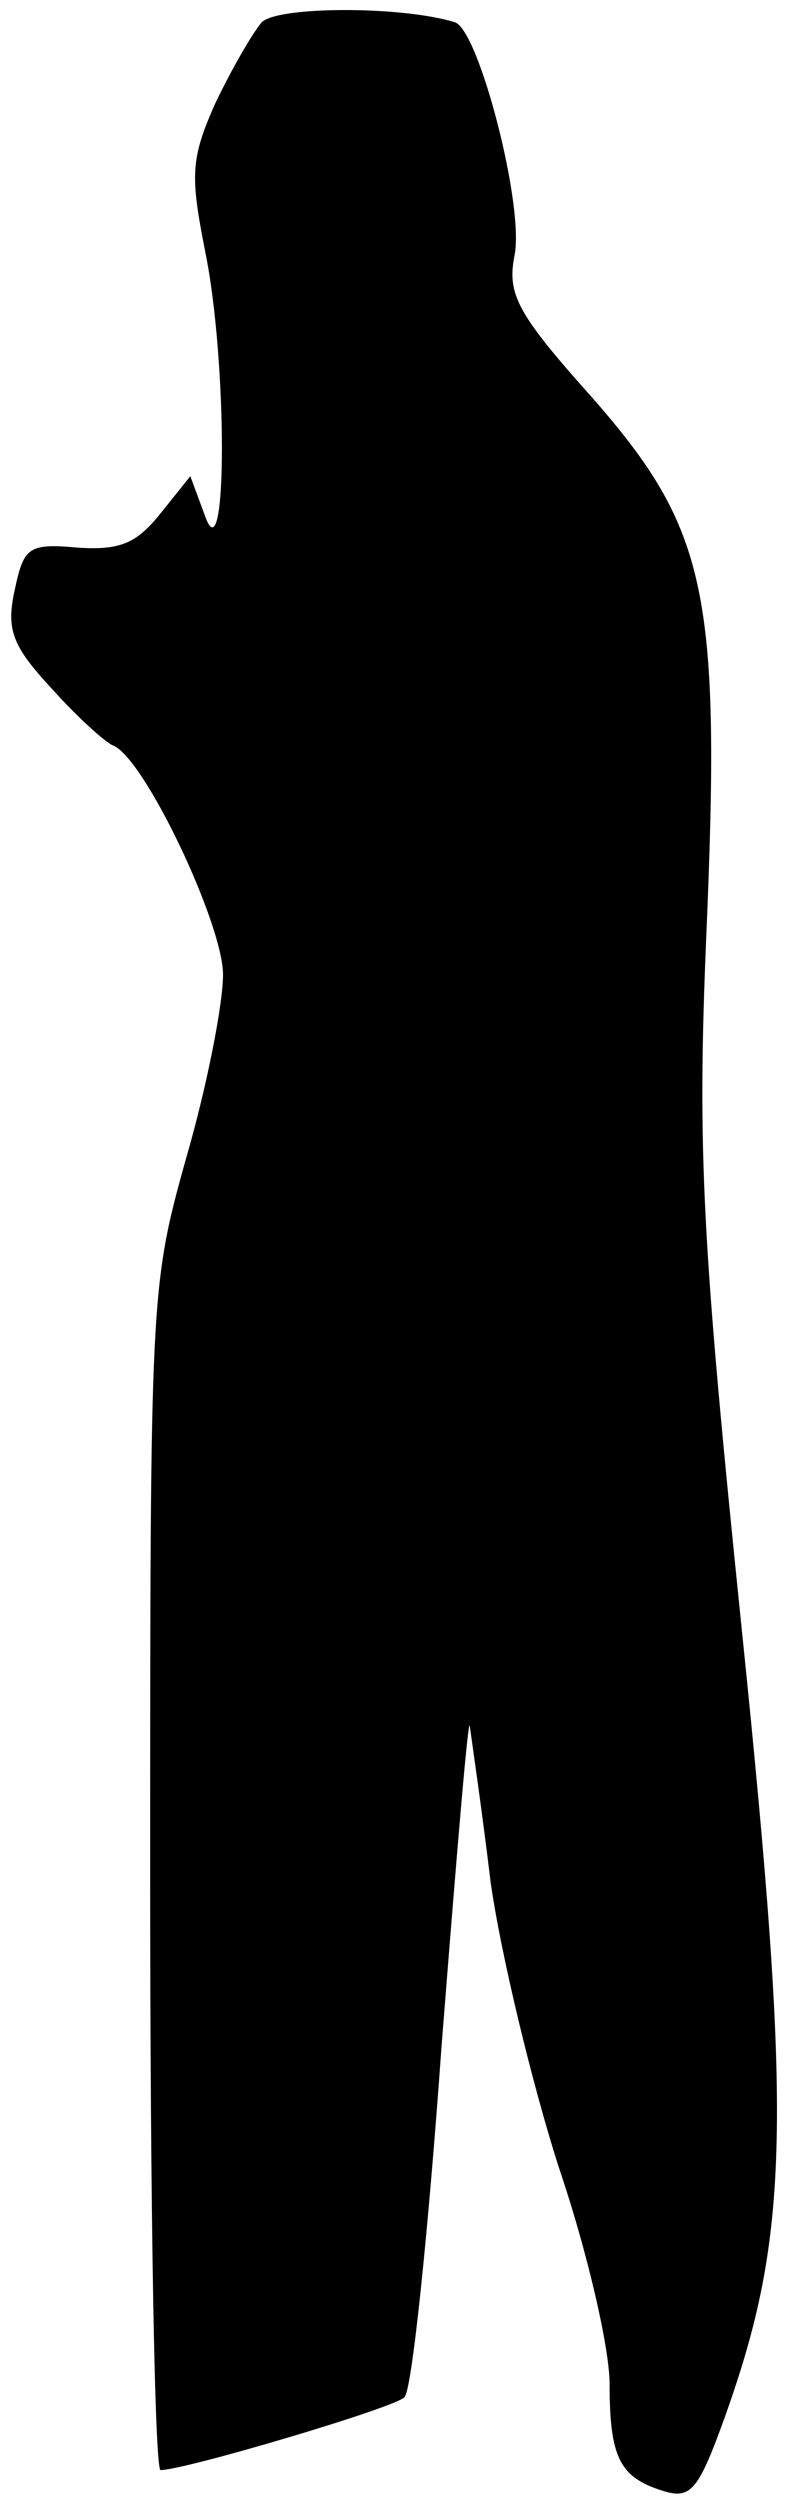 <?xml version="1.0" standalone="no"?>
<!DOCTYPE svg PUBLIC "-//W3C//DTD SVG 20010904//EN"
 "http://www.w3.org/TR/2001/REC-SVG-20010904/DTD/svg10.dtd">
<svg version="1.0" xmlns="http://www.w3.org/2000/svg"
 width="53pt" height="168pt" viewBox="0 0 53 168"
 preserveAspectRatio="xMidYMid meet">
<g transform="translate(0,168) scale(0.1,-0.1)"
fill="#000000" stroke="none">
<path fill="#000000" stroke="none" d="M176 1665 c-6 -7 -20 -31 -31 -54 -17
-38 -17 -49 -7 -100 15 -73 15 -220 0 -178 l-10 27 -20 -25 c-16 -20 -27 -25
-56 -23 -33 3 -36 0 -42 -28 -6 -27 -2 -38 25 -67 17 -19 36 -36 41 -38 21 -8
74 -120 74 -154 0 -20 -11 -76 -25 -124 -24 -86 -24 -92 -24 -484 0 -218 3
-397 7 -397 16 0 158 42 164 49 5 4 16 110 25 236 10 127 18 223 19 215 1 -8
8 -55 14 -105 7 -49 28 -136 46 -192 19 -56 34 -121 34 -145 0 -50 7 -63 36
-72 19 -6 24 1 42 51 43 121 45 197 11 527 -27 263 -30 322 -24 466 10 231 1
274 -76 362 -51 57 -58 70 -53 96 7 33 -24 152 -40 157 -35 11 -119 11 -130 0z"/>
</g>
</svg>
